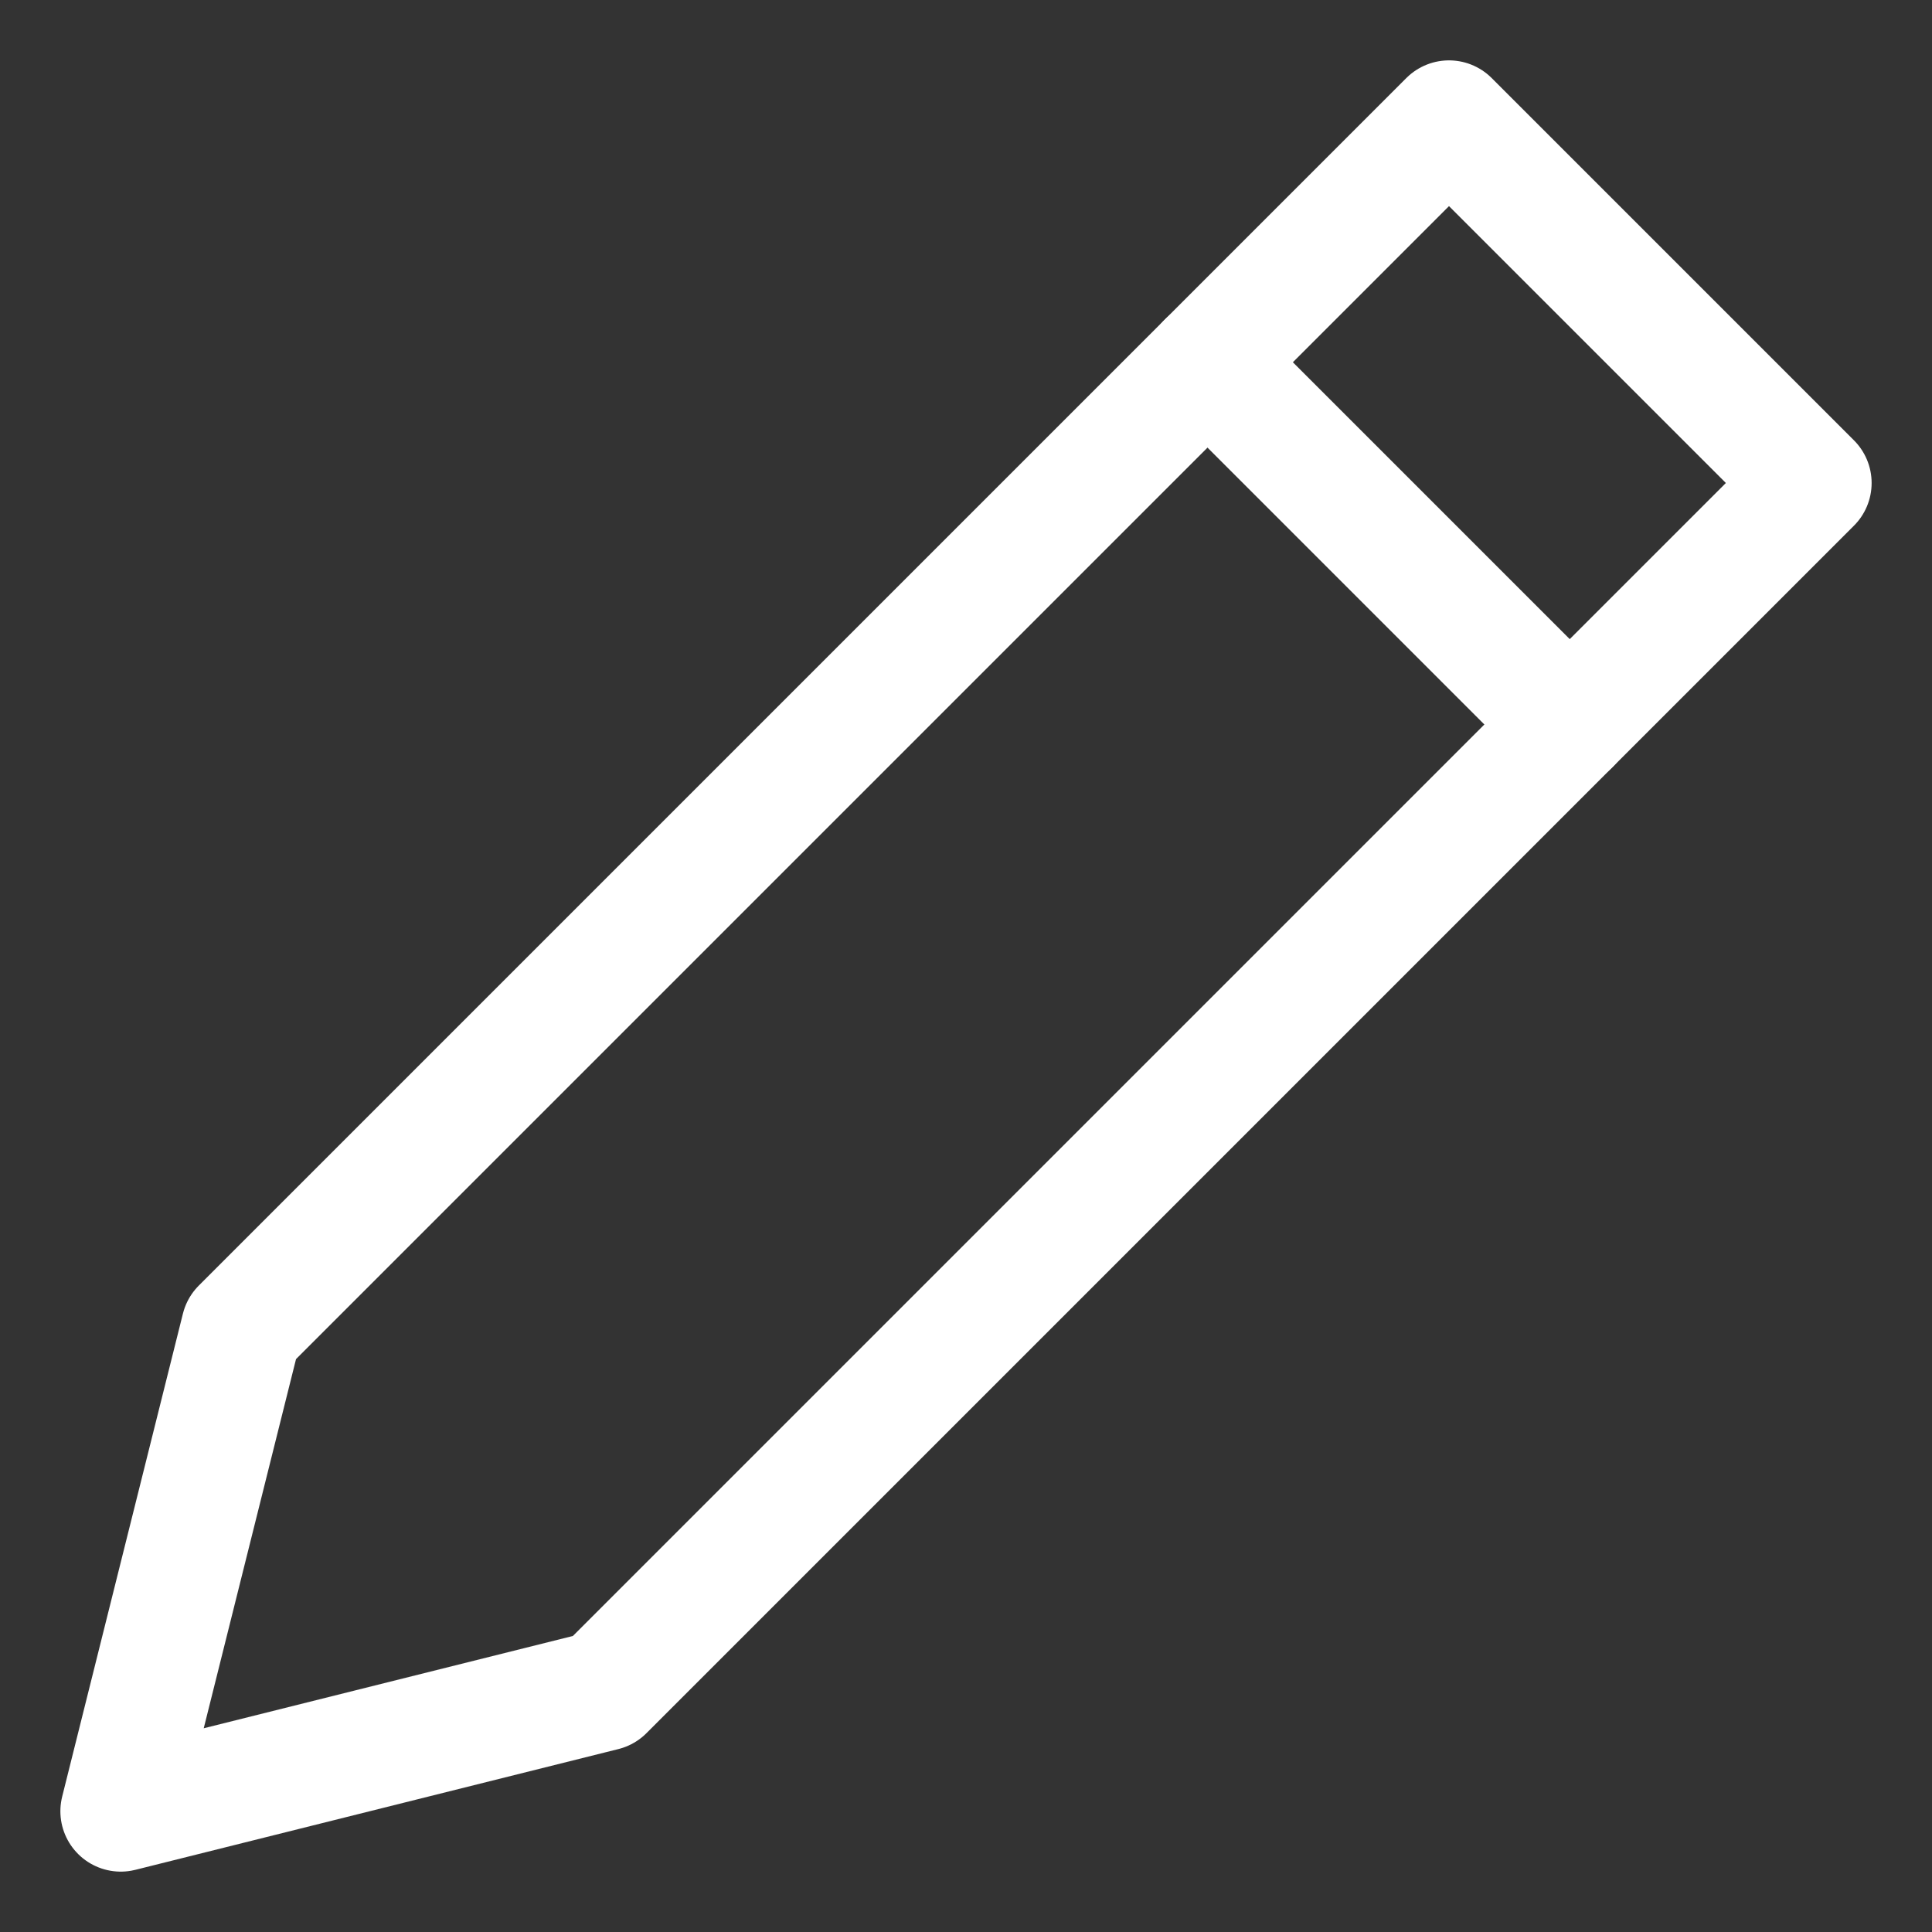 <svg width="16" height="16" viewBox="0 0 16 16" fill="none" xmlns="http://www.w3.org/2000/svg">
<rect x="0" y="0" width="16" height="16" fill="#333333" stroke="none"/>
<path d="M10 3L13 6" stroke="white" stroke-miterlimit="10" stroke-linecap="round" stroke-linejoin="round"/>
<path d="M12 1L15 4L5 14L1 15L2 11L12 1Z" stroke="white" stroke-miterlimit="10" stroke-linecap="round" stroke-linejoin="round"/>
</svg>
